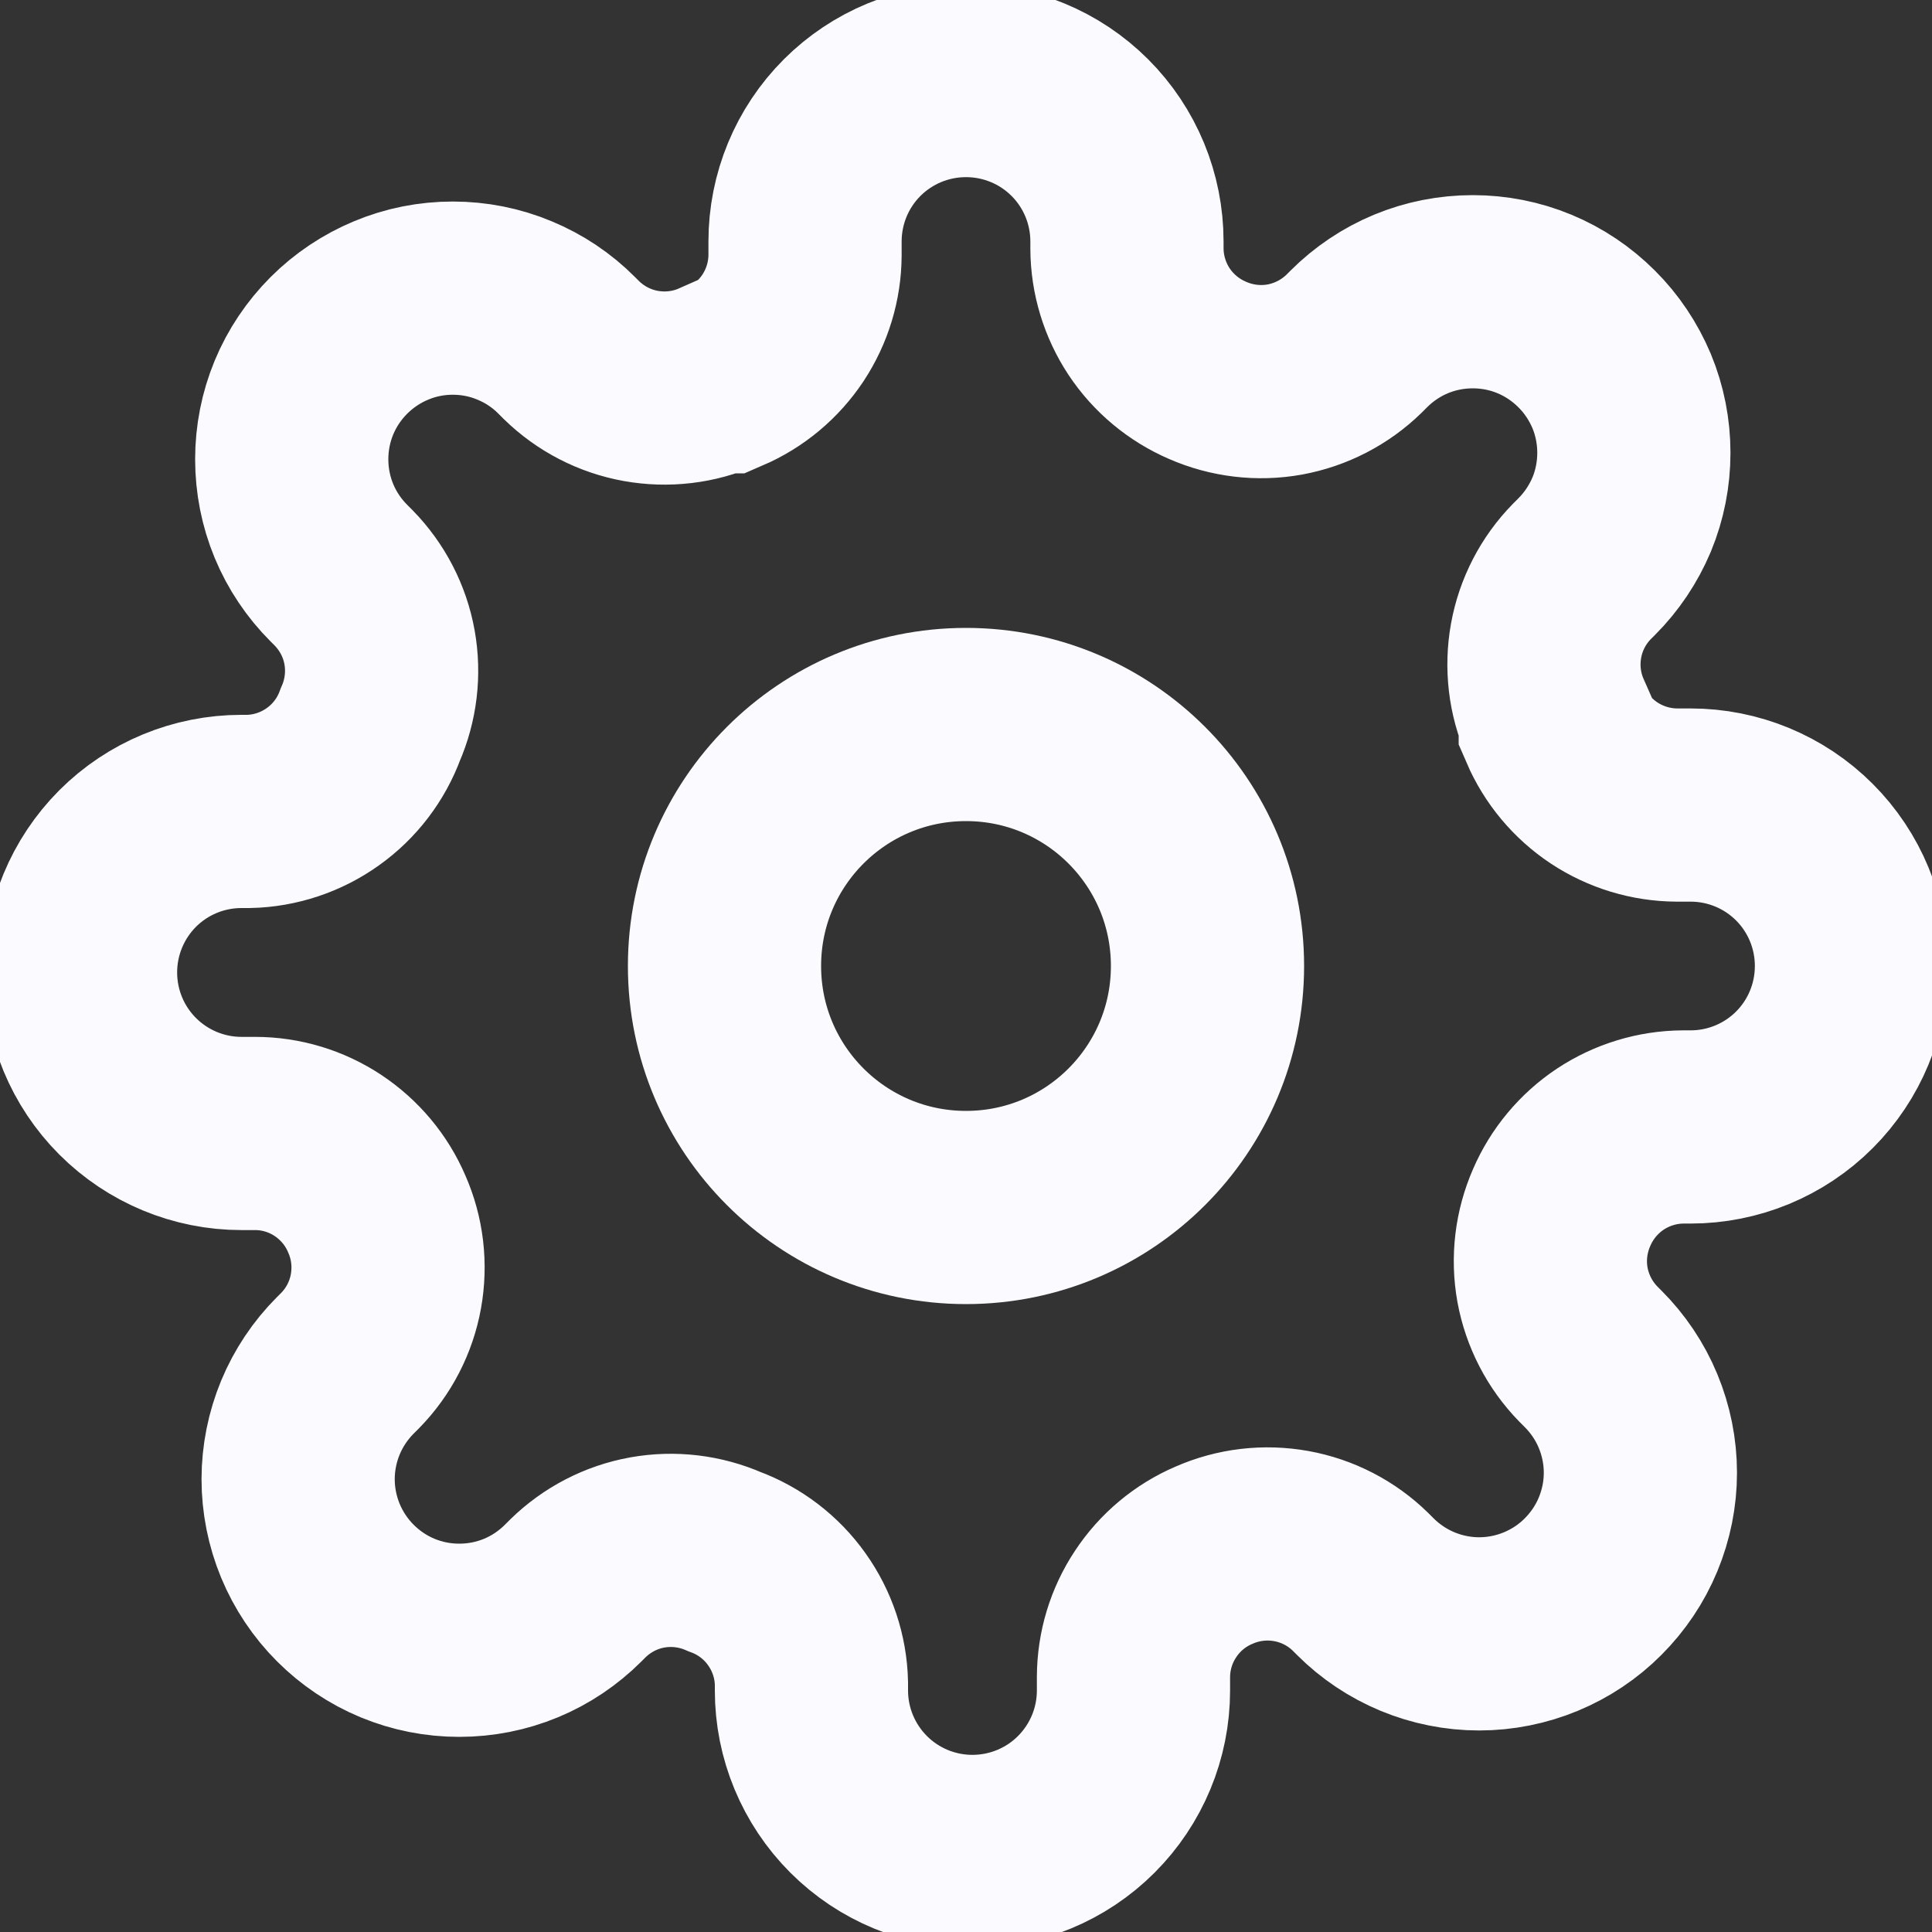 <svg width="16" height="16" viewBox="0 0 16 16" fill="none" xmlns="http://www.w3.org/2000/svg">
<rect x="0" y="0" width="16" height="16" fill="#333333" stroke="none"/>
<g clip-path="url(#clip0)">
<path d="M8 10C9.105 10 10 9.105 10 8C10 6.895 9.105 6 8 6C6.895 6 6 6.895 6 8C6 9.105 6.895 10 8 10Z" stroke="#FBFAFF" stroke-width="1.6" stroke-linecap="square"/>
<path d="M12.933 10C12.845 10.201 12.818 10.424 12.857 10.64C12.897 10.857 13 11.056 13.153 11.213L13.193 11.253C13.317 11.377 13.416 11.524 13.483 11.686C13.55 11.848 13.585 12.021 13.585 12.197C13.585 12.372 13.55 12.545 13.483 12.707C13.416 12.869 13.317 13.016 13.193 13.14C13.07 13.264 12.922 13.362 12.761 13.429C12.599 13.496 12.425 13.531 12.25 13.531C12.075 13.531 11.901 13.496 11.739 13.429C11.578 13.362 11.431 13.264 11.307 13.14L11.267 13.1C11.11 12.946 10.91 12.843 10.694 12.804C10.477 12.765 10.255 12.791 10.053 12.88C9.856 12.964 9.688 13.105 9.57 13.284C9.451 13.463 9.388 13.672 9.387 13.887V14C9.387 14.354 9.246 14.693 8.996 14.943C8.746 15.193 8.407 15.333 8.053 15.333C7.7 15.333 7.361 15.193 7.111 14.943C6.861 14.693 6.72 14.354 6.72 14V13.94C6.715 13.719 6.643 13.505 6.515 13.326C6.387 13.146 6.207 13.009 6 12.933C5.799 12.845 5.576 12.818 5.36 12.857C5.143 12.896 4.944 13 4.787 13.153L4.747 13.193C4.623 13.317 4.476 13.416 4.314 13.483C4.152 13.55 3.979 13.584 3.803 13.584C3.628 13.584 3.455 13.55 3.293 13.483C3.131 13.416 2.984 13.317 2.86 13.193C2.736 13.069 2.638 12.922 2.571 12.761C2.504 12.599 2.469 12.425 2.469 12.25C2.469 12.075 2.504 11.901 2.571 11.739C2.638 11.578 2.736 11.431 2.86 11.307L2.9 11.267C3.054 11.11 3.157 10.91 3.196 10.694C3.235 10.477 3.209 10.254 3.12 10.053C3.036 9.856 2.895 9.688 2.716 9.569C2.538 9.451 2.328 9.387 2.113 9.387H2C1.646 9.387 1.307 9.246 1.057 8.996C0.807 8.746 0.667 8.407 0.667 8.053C0.667 7.7 0.807 7.361 1.057 7.11C1.307 6.86 1.646 6.72 2 6.72H2.06C2.281 6.715 2.495 6.643 2.674 6.515C2.854 6.387 2.991 6.207 3.067 6C3.155 5.799 3.182 5.576 3.143 5.36C3.104 5.143 3 4.944 2.847 4.787L2.807 4.747C2.683 4.623 2.584 4.476 2.517 4.314C2.45 4.152 2.416 3.979 2.416 3.803C2.416 3.628 2.45 3.455 2.517 3.293C2.584 3.131 2.683 2.984 2.807 2.86C2.931 2.736 3.078 2.638 3.239 2.571C3.401 2.503 3.575 2.469 3.75 2.469C3.925 2.469 4.099 2.503 4.261 2.571C4.423 2.638 4.57 2.736 4.693 2.86L4.733 2.9C4.891 3.054 5.09 3.157 5.306 3.196C5.523 3.235 5.746 3.209 5.947 3.12H6C6.197 3.035 6.365 2.895 6.484 2.716C6.602 2.537 6.666 2.328 6.667 2.113V2C6.667 1.646 6.807 1.307 7.057 1.057C7.307 0.807 7.646 0.667 8 0.667C8.354 0.667 8.693 0.807 8.943 1.057C9.193 1.307 9.333 1.646 9.333 2V2.06C9.334 2.274 9.398 2.484 9.516 2.663C9.635 2.842 9.803 2.982 10 3.067C10.201 3.155 10.424 3.182 10.64 3.143C10.857 3.103 11.056 3 11.213 2.847L11.253 2.807C11.377 2.683 11.524 2.584 11.686 2.517C11.848 2.45 12.021 2.416 12.197 2.416C12.372 2.416 12.546 2.45 12.707 2.517C12.869 2.584 13.016 2.683 13.14 2.807C13.264 2.93 13.362 3.078 13.43 3.239C13.497 3.401 13.531 3.575 13.531 3.75C13.531 3.925 13.497 4.099 13.43 4.261C13.362 4.422 13.264 4.569 13.14 4.693L13.1 4.733C12.946 4.89 12.843 5.09 12.804 5.306C12.765 5.522 12.791 5.746 12.88 5.947V6C12.965 6.197 13.105 6.365 13.284 6.484C13.463 6.602 13.672 6.666 13.887 6.667H14C14.354 6.667 14.693 6.807 14.943 7.057C15.193 7.307 15.333 7.646 15.333 8C15.333 8.354 15.193 8.693 14.943 8.943C14.693 9.193 14.354 9.333 14 9.333H13.94C13.726 9.334 13.516 9.398 13.337 9.516C13.158 9.635 13.018 9.803 12.933 10V10Z" stroke="#FBFAFF" stroke-width="1.6" stroke-linecap="square"/>
</g>
<defs>
<clipPath id="clip0">
<rect width="16" height="16" fill="white"/>
</clipPath>
</defs>
</svg>
